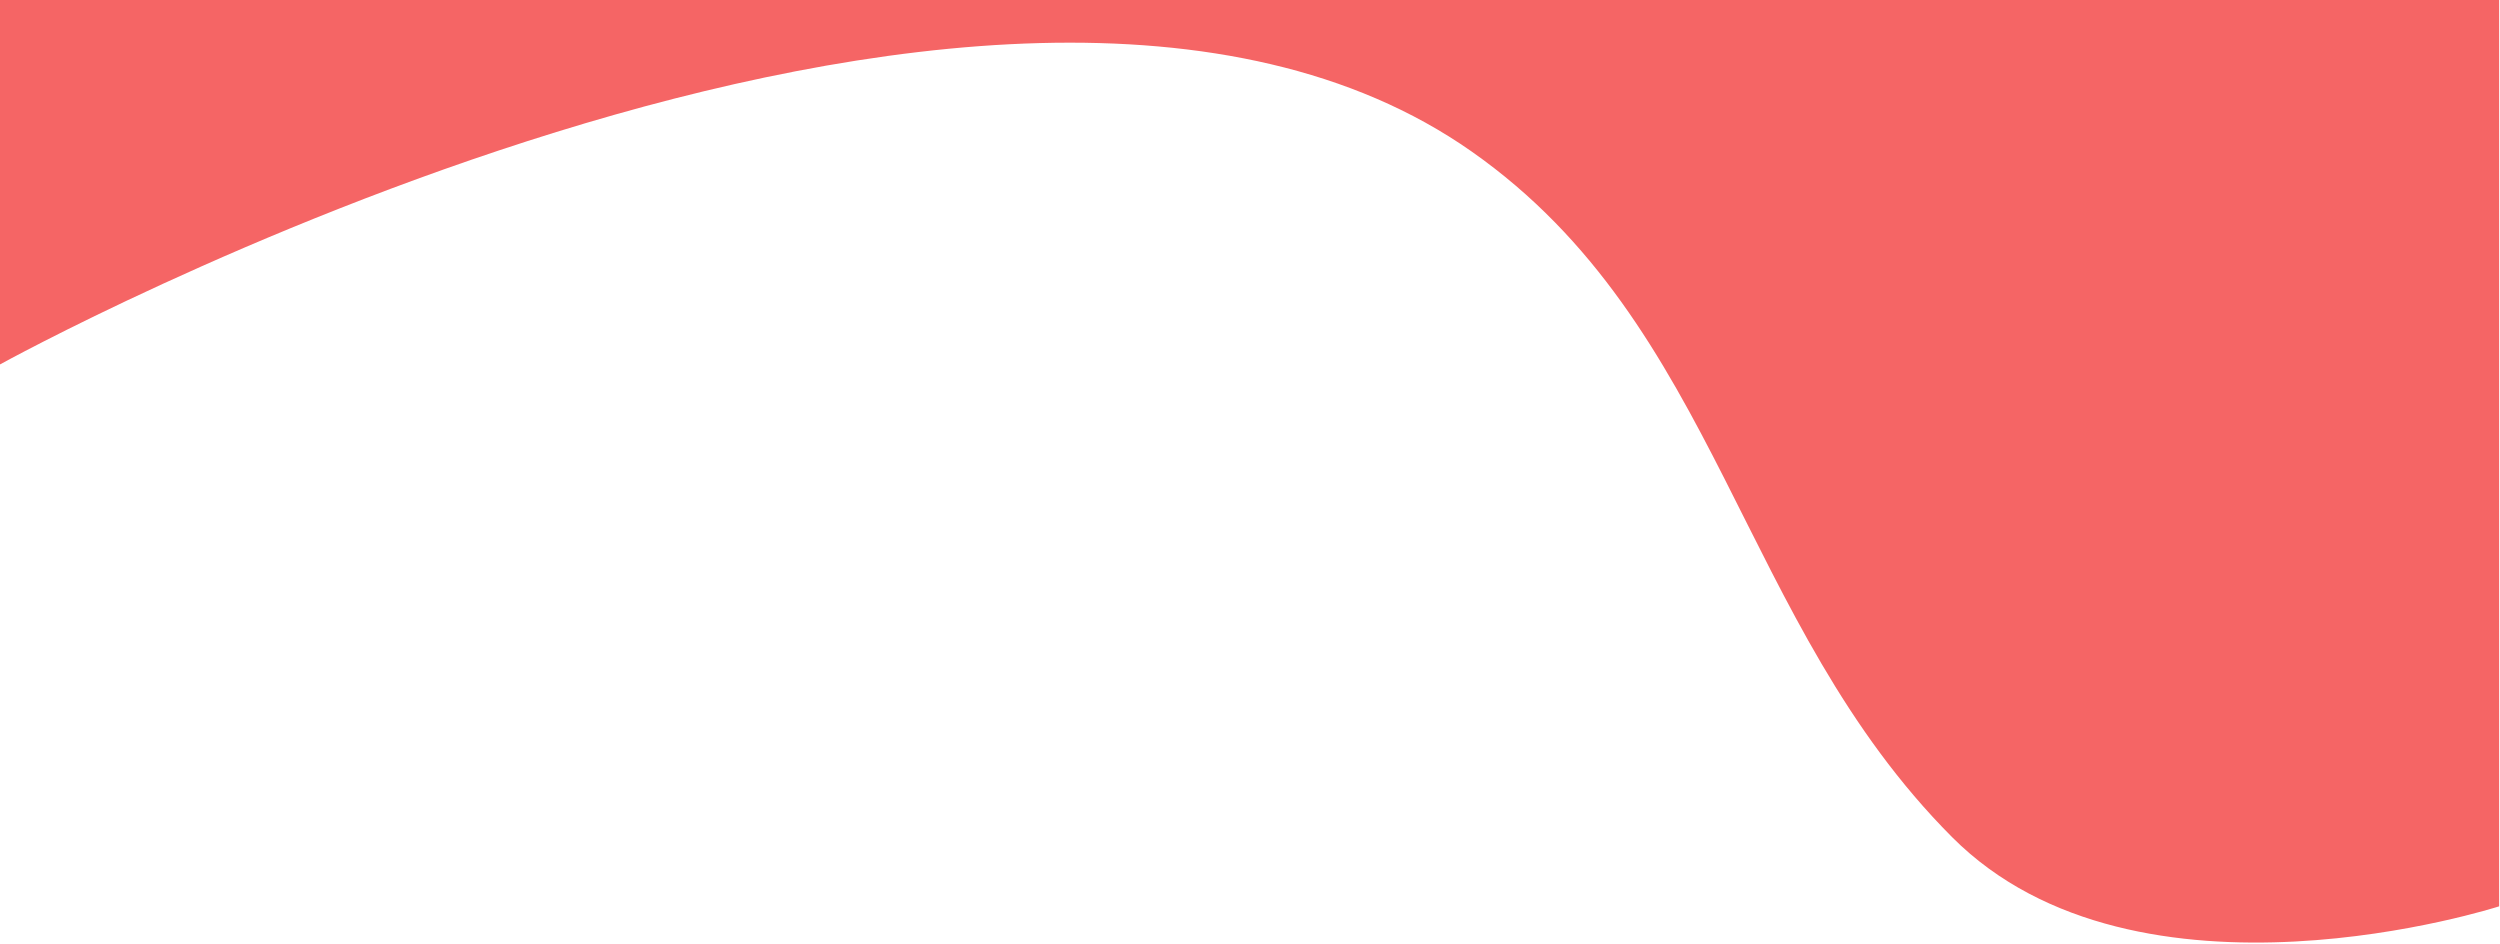 <svg width="1444" height="545" viewBox="0 0 1444 545" fill="none" xmlns="http://www.w3.org/2000/svg">
<path d="M850 87.5C573.547 -106.488 0 210.5 0 210.5V0H1443.5V523.5C1443.5 523.5 1234.61 591.02 1127.5 483.5C1003.9 359.43 993.358 188.094 850 87.5Z" fill="#F56565"/>
</svg>
